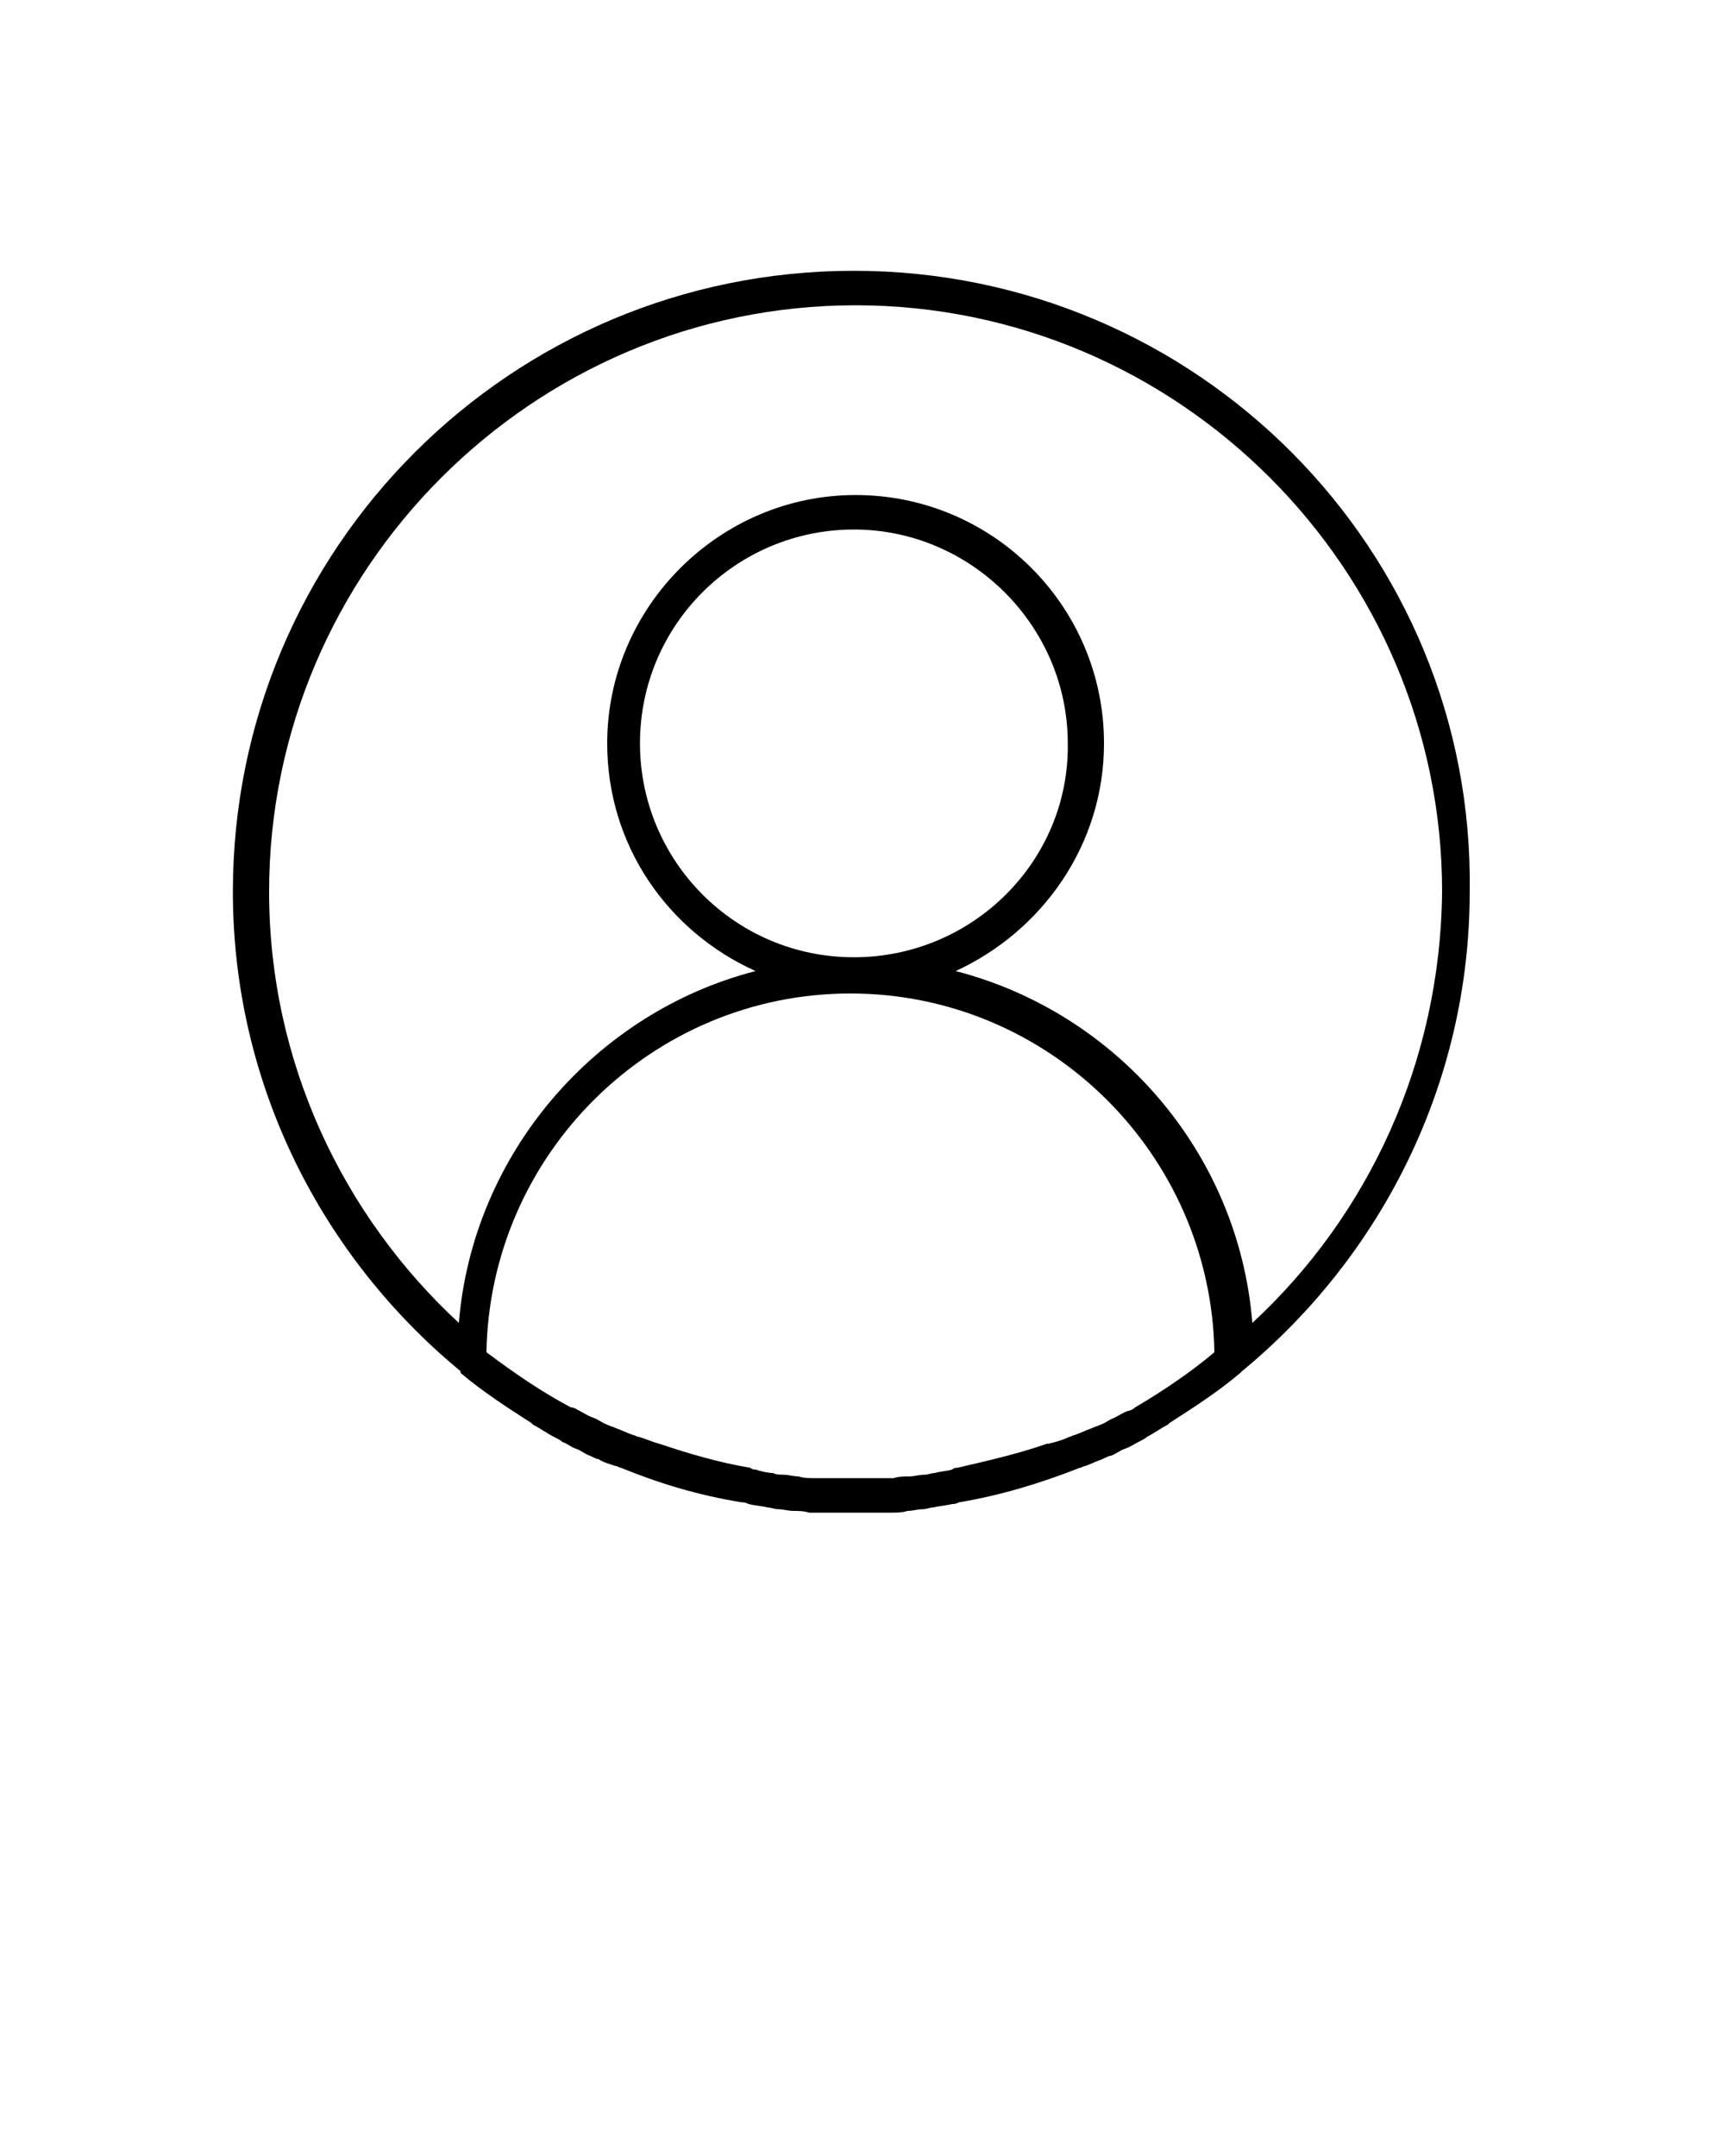 <svg xmlns="http://www.w3.org/2000/svg" xmlns:xlink="http://www.w3.org/1999/xlink" version="1.1" x="0px" y="0px" viewBox="0 0 100 125" style="enable-background:new 0 0 100 100;" xml:space="preserve">
	<style type="text/css">
	.st0{fill:none;stroke:#000000;stroke-width:2;stroke-linecap:round;stroke-linejoin:round;stroke-miterlimit:10;}
</style>
	<path d="M49.5,15.7c-19.9,0-36,16.1-36,36c0,11.2,5.2,21.2,13.2,27.8c0,0,0,0,0,0.1c1.3,1.1,2.7,2,4.1,2.9c0,0,0.1,0.1,0.1,0.1  c0.4,0.2,0.8,0.5,1.2,0.7c0.2,0.1,0.4,0.2,0.5,0.3c0.3,0.1,0.5,0.3,0.8,0.4c0.3,0.1,0.5,0.3,0.8,0.4c0.2,0.1,0.4,0.2,0.5,0.2  c0.3,0.2,0.7,0.3,1,0.4c0.1,0,0.2,0.1,0.3,0.1c2.2,0.9,4.5,1.6,7,2c0.1,0,0.2,0,0.4,0.1c0.4,0.1,0.7,0.1,1.1,0.2  c0.2,0,0.4,0.1,0.6,0.1c0.3,0,0.6,0.1,0.9,0.1c0.3,0,0.6,0,0.9,0.1c0.2,0,0.5,0,0.7,0c0.6,0,1.1,0,1.7,0s1.1,0,1.7,0  c0.2,0,0.5,0,0.7,0c0.3,0,0.6,0,0.9-0.1c0.3,0,0.6-0.1,0.9-0.1c0.2,0,0.4-0.1,0.6-0.1c0.4-0.1,0.7-0.1,1.1-0.2c0.1,0,0.2,0,0.4-0.1  c2.4-0.4,4.7-1.1,7-2c0.1,0,0.2-0.1,0.3-0.1c0.3-0.1,0.7-0.3,1-0.4c0.2-0.1,0.4-0.2,0.5-0.2c0.3-0.1,0.5-0.3,0.8-0.4  c0.3-0.1,0.6-0.3,0.8-0.4c0.2-0.1,0.4-0.2,0.5-0.3c0.4-0.2,0.8-0.5,1.2-0.7c0,0,0.1-0.1,0.1-0.1c1.4-0.9,2.8-1.8,4.1-2.9  c0,0,0,0,0.1-0.1c8-6.6,13.2-16.6,13.2-27.8C85.5,31.9,69.4,15.7,49.5,15.7z M65.8,81.6c-0.1,0.1-0.3,0.2-0.4,0.2  c-0.3,0.1-0.6,0.3-0.8,0.4c-0.3,0.1-0.5,0.3-0.8,0.4c-0.2,0.1-0.3,0.1-0.5,0.2c-0.3,0.1-0.7,0.3-1,0.4c-0.1,0-0.2,0.1-0.3,0.1  c-0.4,0.2-0.8,0.3-1.2,0.4c0,0,0,0-0.1,0c-1.7,0.6-3.5,1-5.2,1.4c-0.1,0-0.2,0-0.3,0.1c-0.3,0.1-0.7,0.1-1,0.2  c-0.2,0-0.4,0.1-0.6,0.1c-0.3,0-0.6,0.1-0.9,0.1c-0.3,0-0.6,0-0.9,0.1c-0.2,0-0.4,0-0.7,0c-0.5,0-1.1,0-1.6,0c-0.5,0-1.1,0-1.6,0  c-0.2,0-0.4,0-0.7,0c-0.3,0-0.6,0-0.9-0.1c-0.3,0-0.6-0.1-0.9-0.1c-0.2,0-0.4,0-0.6-0.1c-0.3,0-0.7-0.1-1-0.2c-0.1,0-0.2,0-0.3-0.1  c-1.8-0.3-3.5-0.8-5.3-1.4c0,0,0,0,0,0c-0.4-0.1-0.8-0.3-1.2-0.4c-0.1,0-0.2-0.1-0.3-0.1c-0.3-0.1-0.7-0.3-1-0.4  c-0.2-0.1-0.3-0.1-0.5-0.2c-0.3-0.1-0.5-0.3-0.8-0.4c-0.3-0.1-0.6-0.3-0.8-0.4c-0.2-0.1-0.3-0.2-0.5-0.2c-1.7-0.9-3.3-2-4.9-3.2  c0.2-11.5,9.6-20.8,21.1-20.8c11.5,0,20.9,9.3,21.1,20.8C69.1,79.5,67.5,80.6,65.8,81.6z M72.6,76.7c-0.8-9.9-7.9-18-17.2-20.4  C60.4,54,64,49,64,43.1c0-8-6.5-14.4-14.4-14.4s-14.4,6.5-14.4,14.4c0,5.9,3.5,10.9,8.6,13.2c-9.3,2.4-16.4,10.6-17.2,20.4  c-6.7-6.2-11-15.1-11-25c0-18.7,15.3-34,34-34s34,15.3,34,34C83.5,61.6,79.3,70.5,72.6,76.7z M49.5,55.5c-6.9,0-12.4-5.6-12.4-12.4  c0-6.9,5.6-12.4,12.4-12.4c6.8,0,12.4,5.6,12.4,12.4C62,49.9,56.4,55.5,49.5,55.5z" />

</svg>